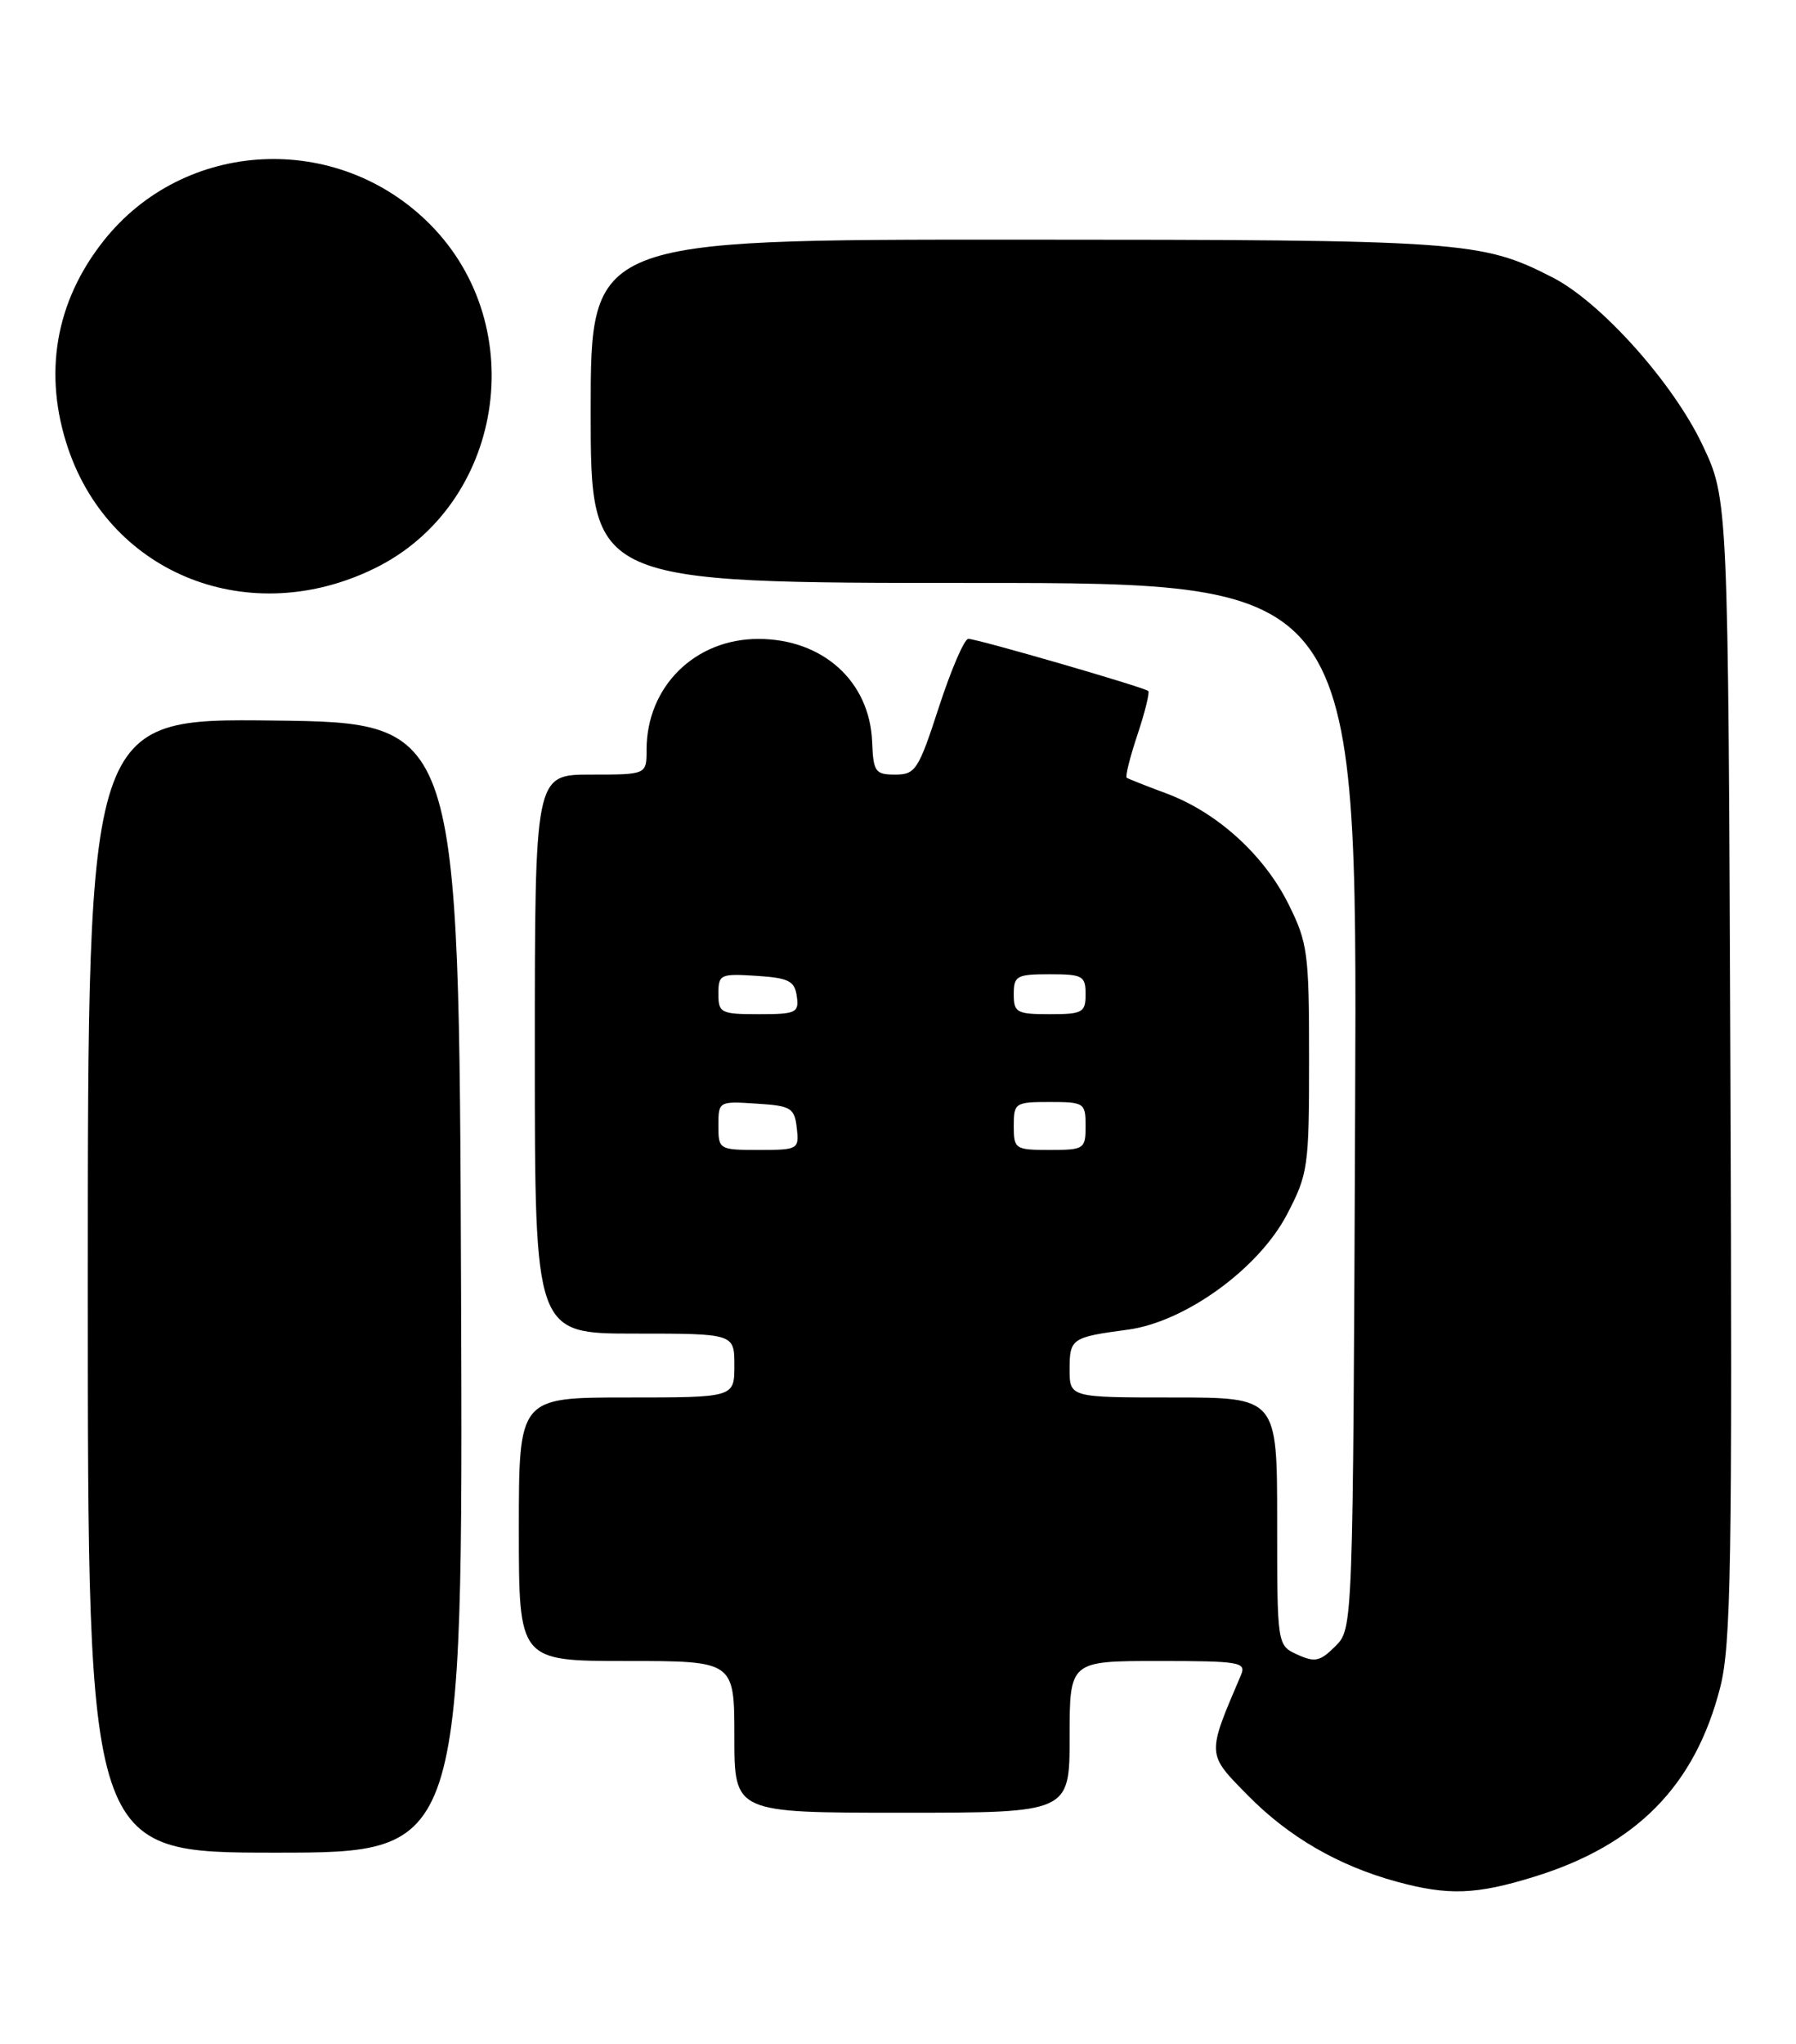 <?xml version="1.0" encoding="UTF-8" standalone="no"?>
<!DOCTYPE svg PUBLIC "-//W3C//DTD SVG 1.1//EN" "http://www.w3.org/Graphics/SVG/1.1/DTD/svg11.dtd" >
<svg xmlns="http://www.w3.org/2000/svg" xmlns:xlink="http://www.w3.org/1999/xlink" version="1.1" viewBox="0 0 225 256">
 <g >
 <path fill="currentColor"
d=" M 192.19 235.02 C 205.03 231.06 212.35 223.61 215.50 211.32 C 216.86 205.99 217.03 195.99 216.78 133.85 C 216.50 62.50 216.50 62.50 213.28 55.71 C 209.60 47.94 200.56 37.84 194.50 34.74 C 185.58 30.18 183.43 30.02 127.25 30.01 C 74.00 30.00 74.00 30.00 74.00 51.50 C 74.00 73.00 74.00 73.00 122.02 73.00 C 170.04 73.00 170.04 73.00 169.77 138.47 C 169.50 203.95 169.50 203.95 167.29 206.15 C 165.39 208.05 164.73 208.20 162.54 207.20 C 160.00 206.04 160.00 206.04 160.00 190.52 C 160.00 175.00 160.00 175.00 147.00 175.00 C 134.00 175.00 134.00 175.00 134.00 171.47 C 134.00 167.62 134.24 167.45 141.28 166.51 C 148.46 165.55 157.68 158.88 161.23 152.08 C 163.88 147.00 164.00 146.15 164.00 132.58 C 164.00 119.32 163.83 118.05 161.41 113.20 C 158.34 107.03 152.44 101.70 146.10 99.35 C 143.57 98.41 141.34 97.53 141.15 97.39 C 140.95 97.25 141.56 94.82 142.50 92.00 C 143.44 89.18 144.05 86.72 143.85 86.53 C 143.37 86.07 122.43 80.00 121.31 80.00 C 120.81 80.00 119.17 83.82 117.64 88.50 C 115.07 96.41 114.69 97.00 112.15 97.00 C 109.65 97.00 109.41 96.66 109.26 92.90 C 108.96 85.32 103.08 80.01 95.00 80.01 C 87.04 80.01 81.00 86.00 81.00 93.90 C 81.00 97.00 81.00 97.00 74.00 97.00 C 67.00 97.00 67.00 97.00 67.00 132.00 C 67.00 167.00 67.00 167.00 79.50 167.00 C 92.00 167.00 92.00 167.00 92.00 171.00 C 92.00 175.00 92.00 175.00 78.50 175.00 C 65.00 175.00 65.00 175.00 65.00 191.50 C 65.00 208.00 65.00 208.00 78.50 208.00 C 92.00 208.00 92.00 208.00 92.00 217.50 C 92.00 227.00 92.00 227.00 113.00 227.00 C 134.00 227.00 134.00 227.00 134.00 217.50 C 134.00 208.00 134.00 208.00 145.11 208.00 C 155.30 208.00 156.15 208.14 155.47 209.75 C 151.16 219.85 151.14 219.56 156.34 224.84 C 161.47 230.05 167.70 233.65 175.00 235.64 C 181.43 237.39 184.93 237.27 192.19 235.02 Z  M 57.76 161.25 C 57.50 90.50 57.50 90.50 34.25 90.23 C 11.00 89.96 11.00 89.96 11.00 160.98 C 11.00 232.00 11.00 232.00 34.51 232.00 C 58.01 232.00 58.01 232.00 57.76 161.25 Z  M 46.96 71.16 C 63.05 63.25 66.64 40.96 53.88 28.10 C 42.27 16.40 23.08 17.37 12.96 30.18 C 6.91 37.83 5.38 46.88 8.55 56.21 C 13.95 72.04 31.36 78.82 46.96 71.16 Z  M 90.00 140.95 C 90.00 137.92 90.05 137.89 94.75 138.20 C 99.10 138.47 99.53 138.73 99.82 141.25 C 100.12 143.93 100.00 144.00 95.07 144.00 C 90.08 144.00 90.00 143.95 90.00 140.95 Z  M 127.00 141.00 C 127.00 138.11 127.17 138.00 131.50 138.00 C 135.83 138.00 136.00 138.11 136.00 141.00 C 136.00 143.89 135.83 144.00 131.50 144.00 C 127.17 144.00 127.00 143.89 127.00 141.00 Z  M 90.00 124.45 C 90.00 122.02 90.24 121.91 94.75 122.20 C 98.80 122.46 99.55 122.83 99.82 124.75 C 100.11 126.83 99.75 127.00 95.07 127.00 C 90.30 127.00 90.00 126.85 90.00 124.45 Z  M 127.00 124.50 C 127.00 122.20 127.37 122.00 131.50 122.00 C 135.63 122.00 136.00 122.20 136.00 124.50 C 136.00 126.80 135.63 127.00 131.50 127.00 C 127.37 127.00 127.00 126.80 127.00 124.50 Z "/>
</g>
</svg>